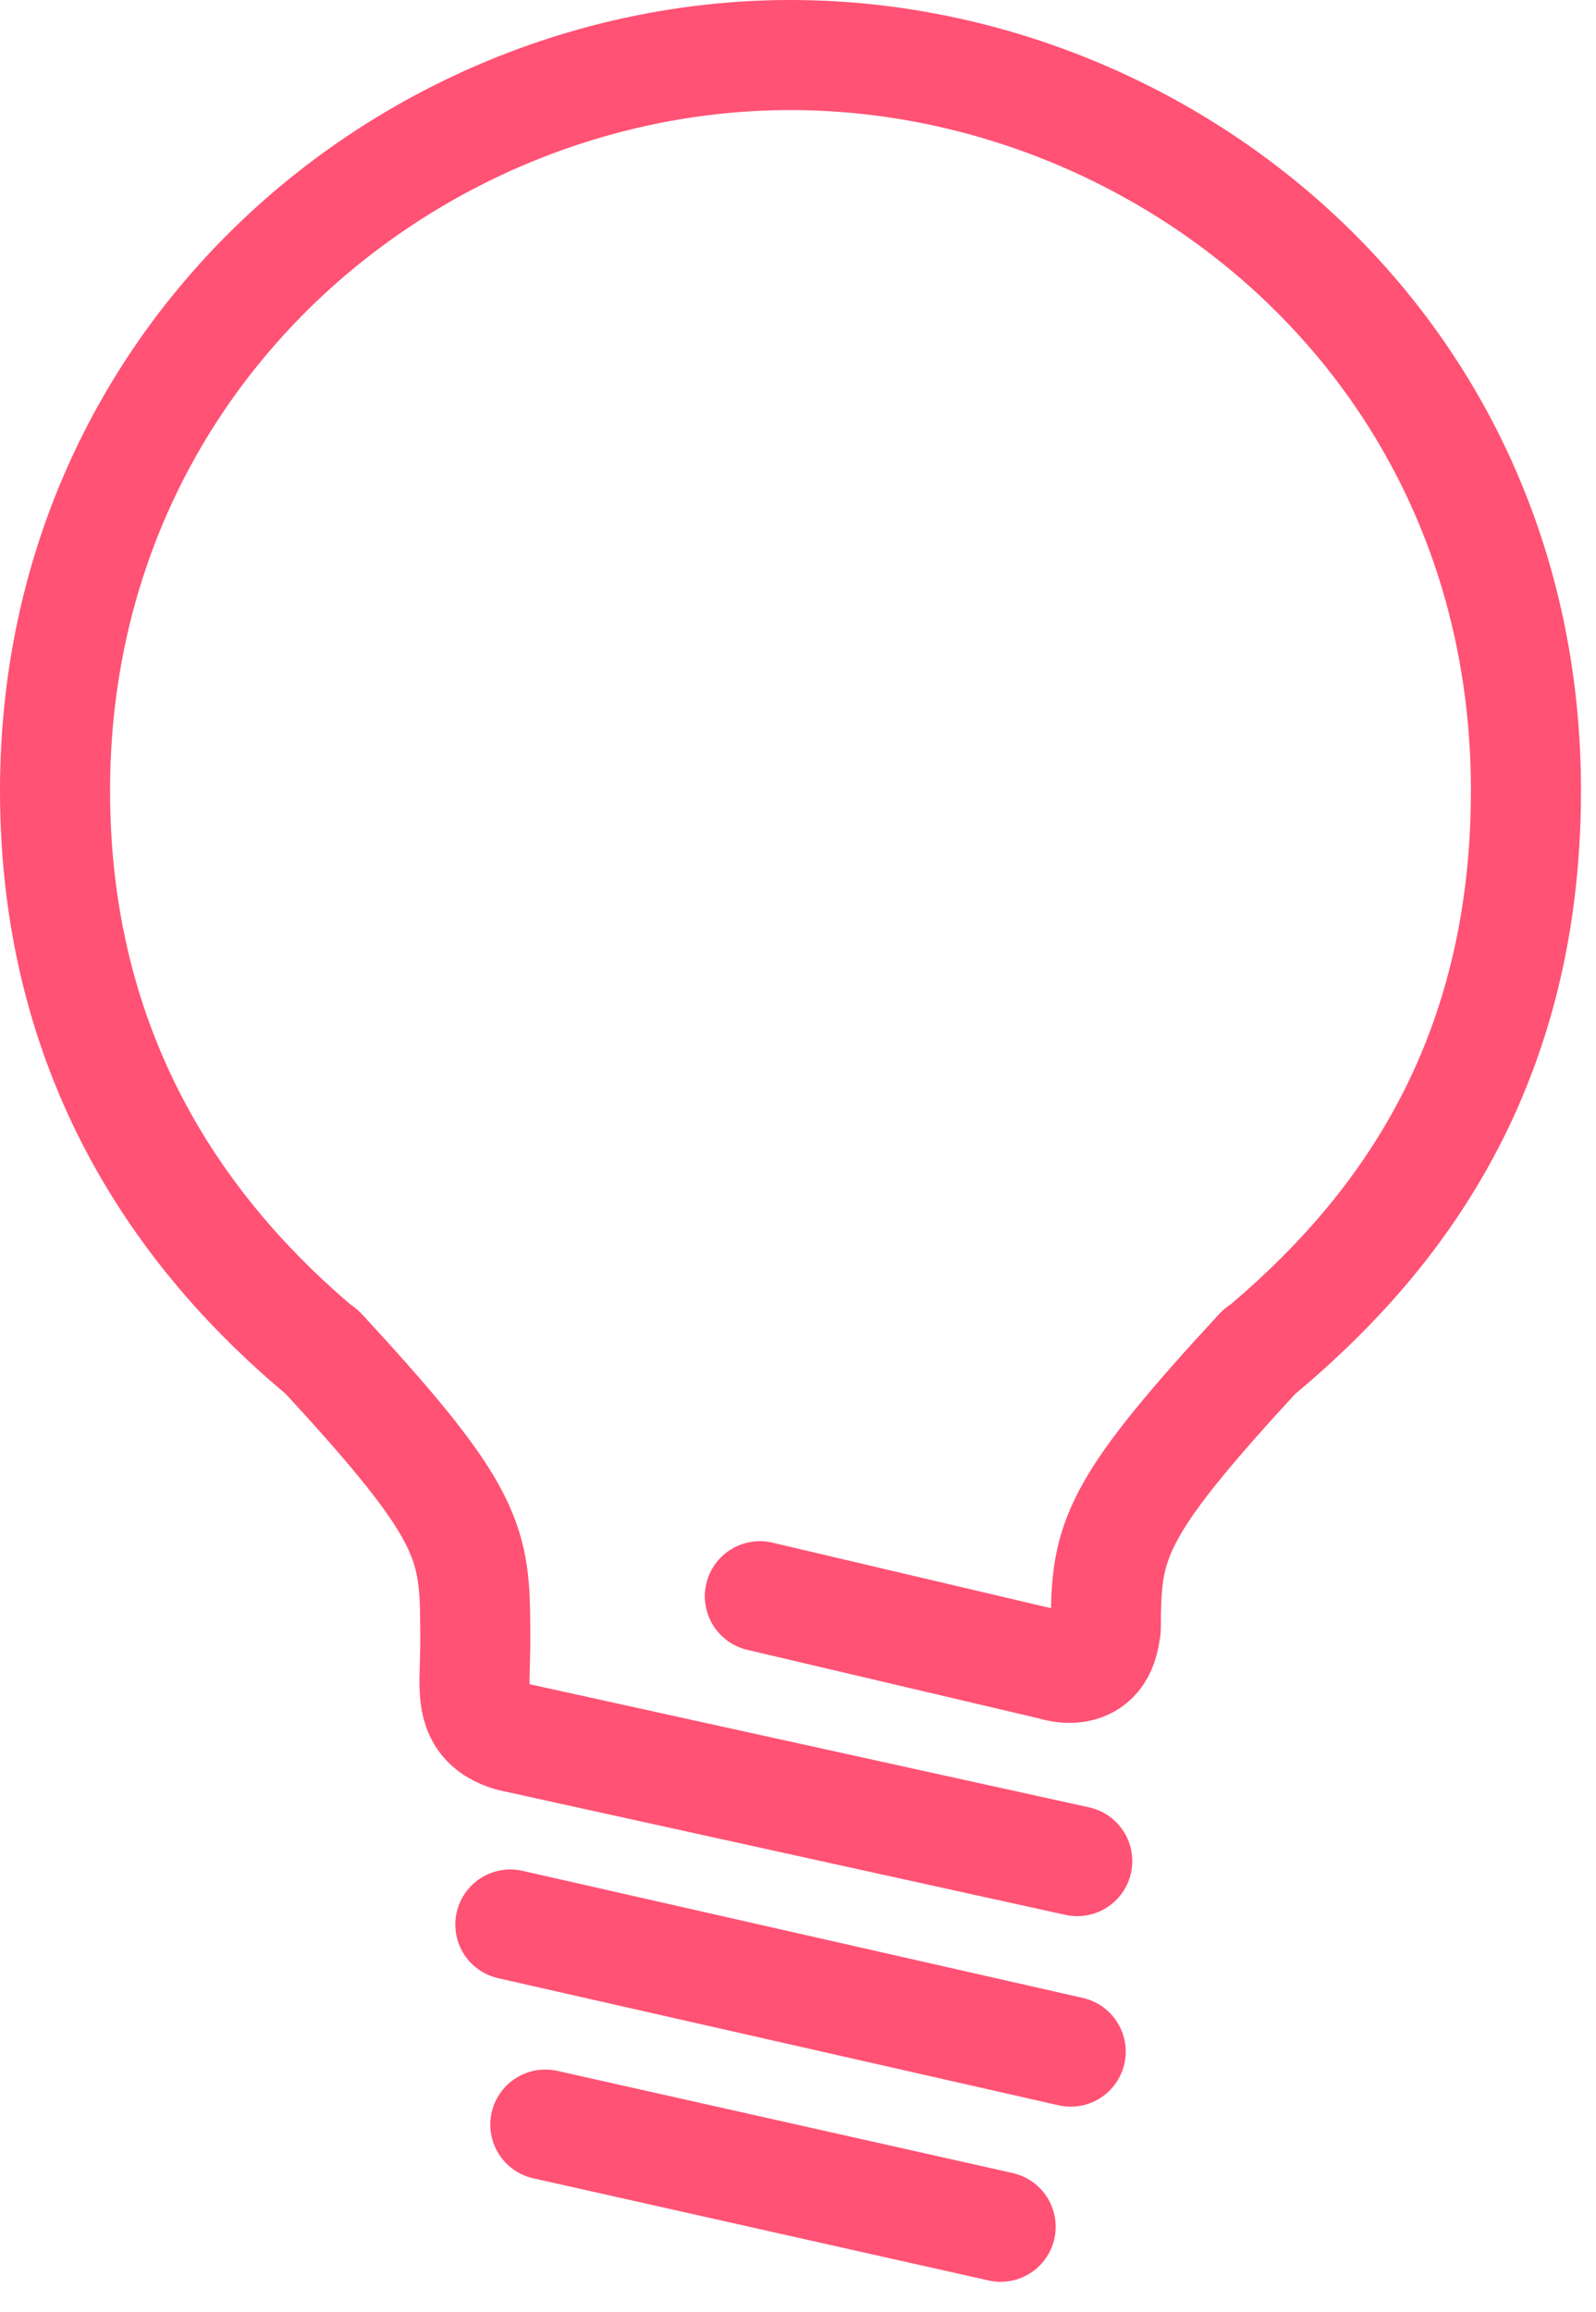 <?xml version="1.0" encoding="UTF-8"?>
<svg width="29px" height="42px" viewBox="0 0 29 42" version="1.1" xmlns="http://www.w3.org/2000/svg" xmlns:xlink="http://www.w3.org/1999/xlink">
    <!-- Generator: sketchtool 52.6 (67491) - http://www.bohemiancoding.com/sketch -->
    <title>8F527BED-82FA-4E03-8556-B7C6C573F2A0</title>
    <desc>Created with sketchtool.</desc>
    <g id="Page-1" stroke="none" stroke-width="1" fill="none" fill-rule="evenodd" stroke-linecap="round" stroke-linejoin="round">
        <g id="Sedna" transform="translate(-635, -871)" stroke="#FF5274" stroke-width="2">
            <g id="Intro" transform="translate(283, 870)">
                <g id="col-2" transform="translate(353, 0)">
                    <path d="M12.807,30 L18.147,31.256 C18.147,31.256 19.095,31.591 19.095,30.425 C19.095,30.425 19.086,30.909 19.095,30.323 C19.114,28.922 19.358,28.288 21.893,25.545 C21.899,25.539 21.904,25.552 21.909,25.545 C24.182,23.636 26.727,20.614 26.727,15.364 C26.727,7.25 20.099,2 13.364,2 C6.523,2 0,7.409 0,15.364 C0,20.455 2.545,23.636 4.819,25.545 C4.824,25.552 4.829,25.539 4.834,25.545 C7.369,28.288 7.612,28.922 7.633,30.323 C7.641,30.909 7.633,30.999 7.633,30.999 C7.633,31.689 7.484,32.304 8.273,32.545 L18.574,34.812 M8.273,35.964 L18.455,38.273 M8.909,39.599 L17.182,41.455" id="icon"></path>
                </g>
            </g>
        </g>
    </g>
</svg>